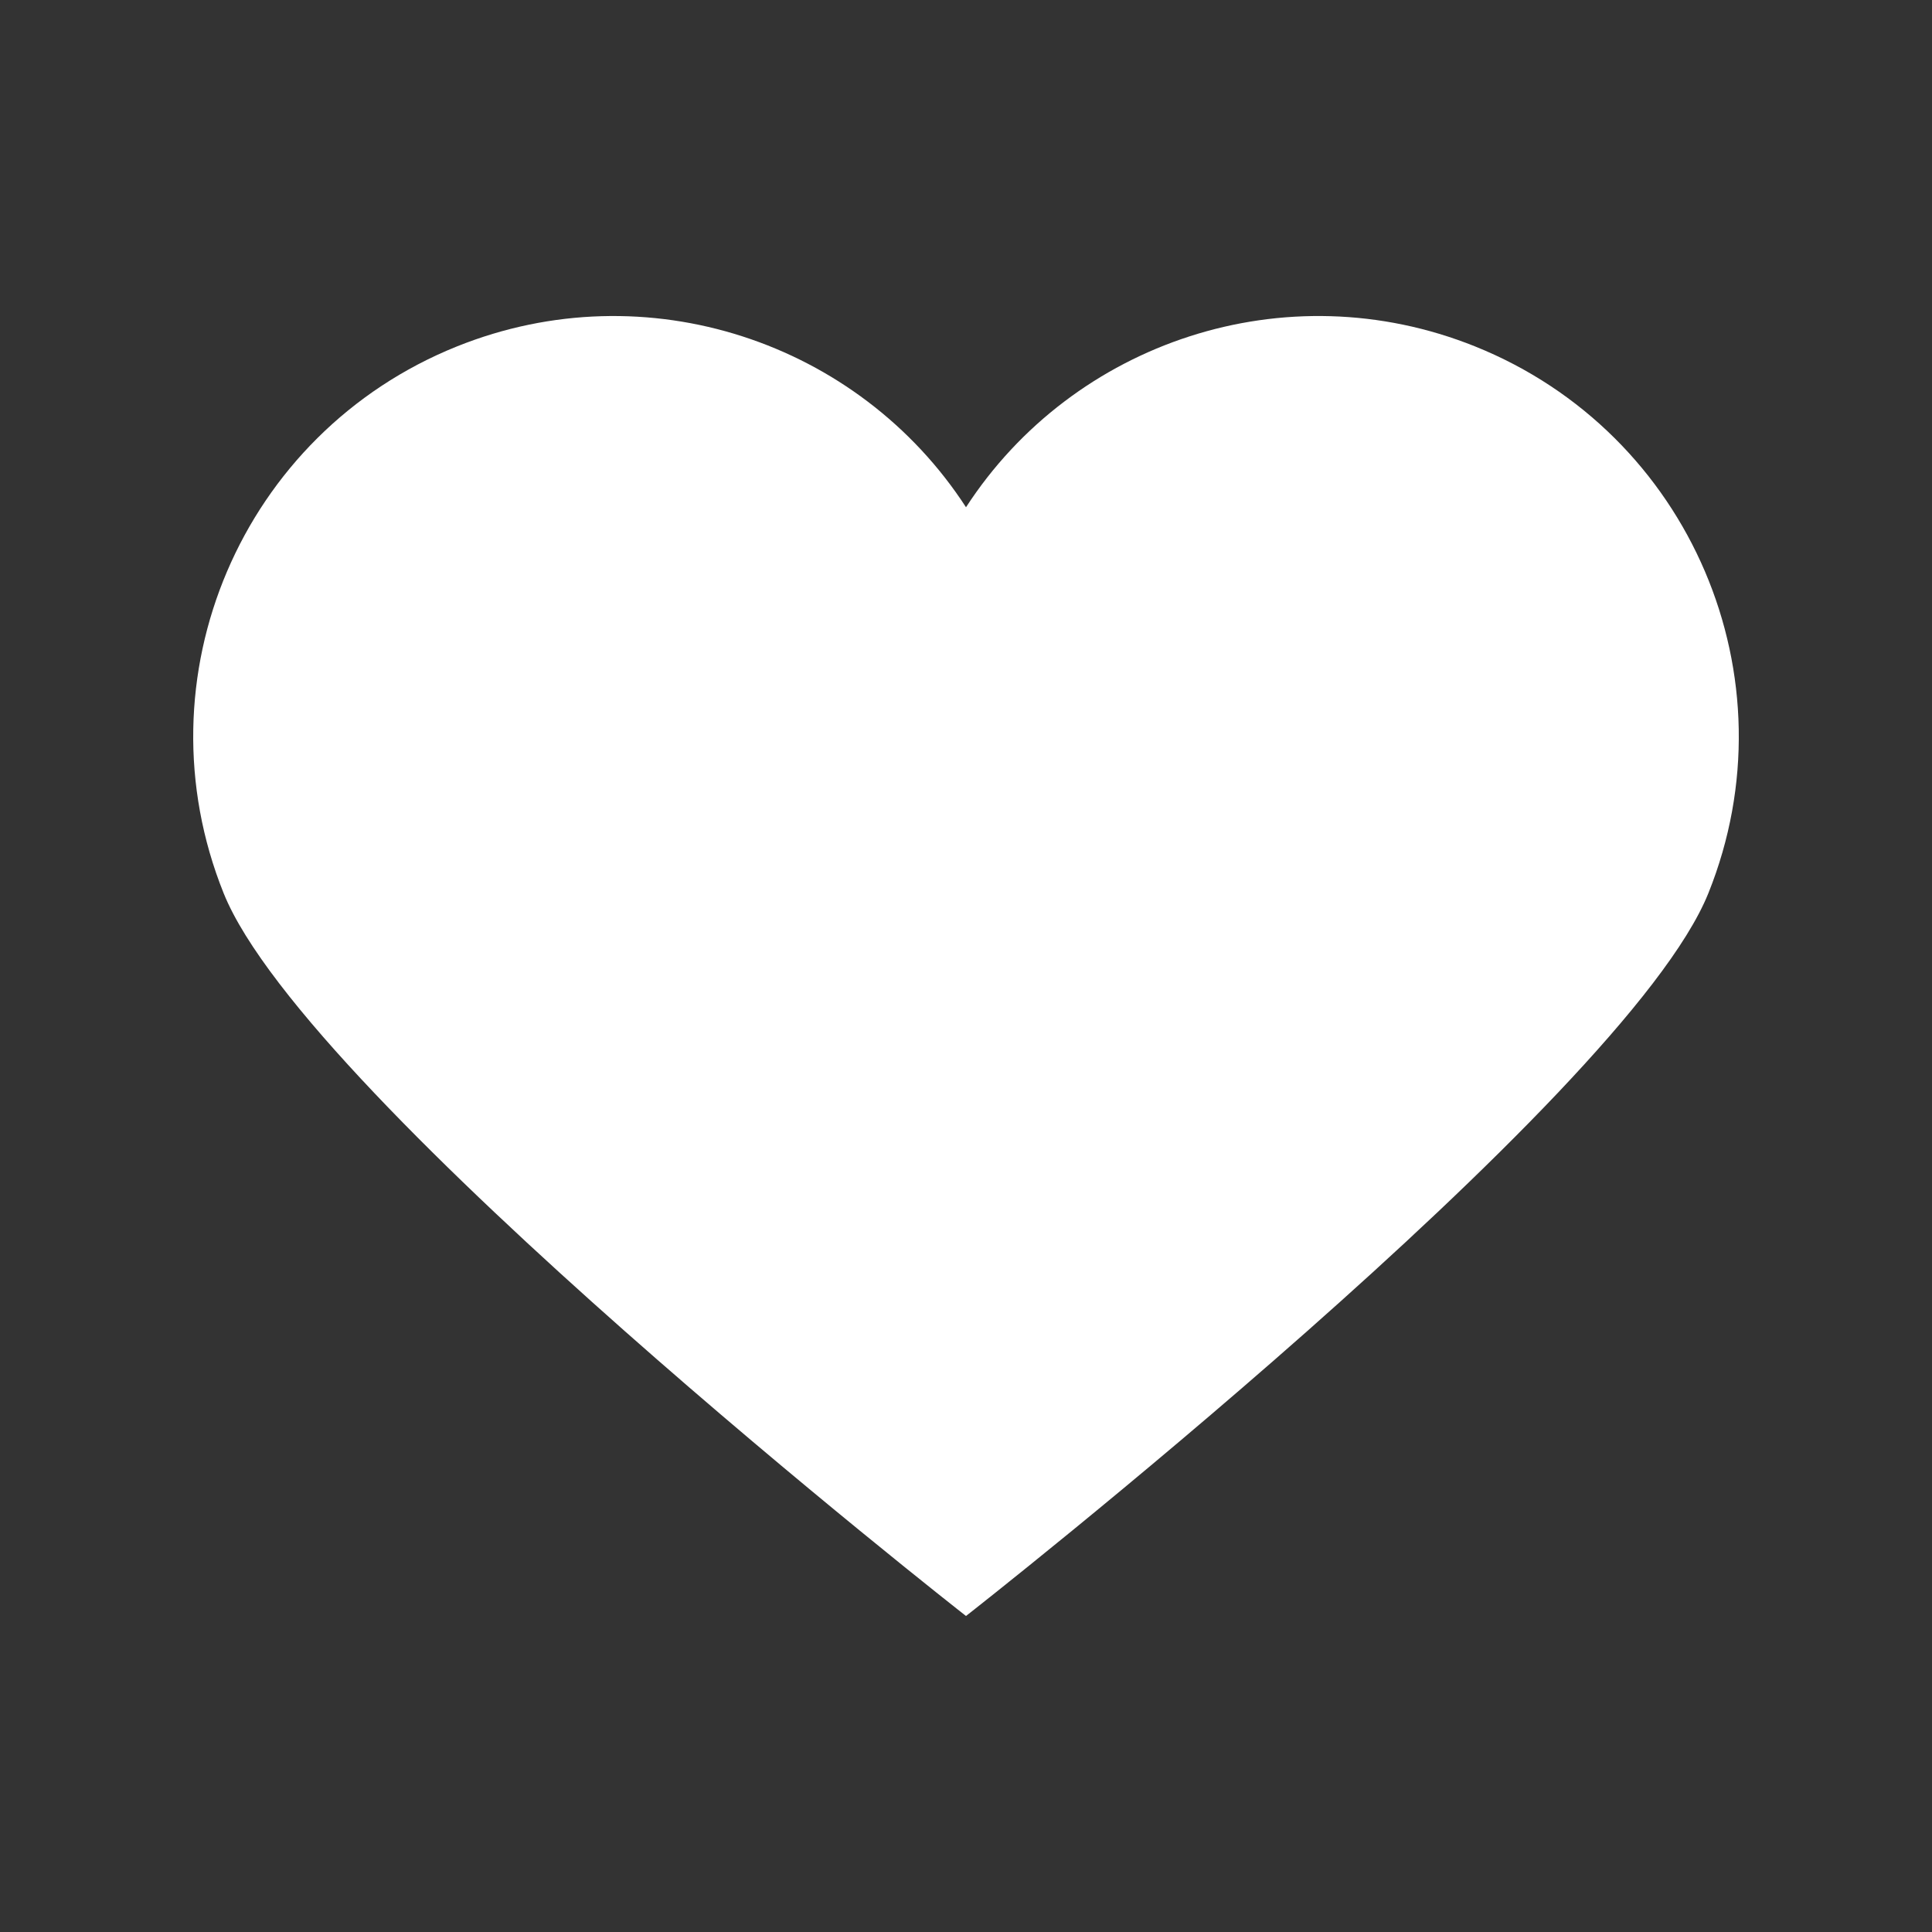 <svg xmlns="http://www.w3.org/2000/svg" width="100" height="100">
  <rect width="100%" height="100%" fill="#333333" stroke="none"/>
  <path fill="#fff" d="M76.348 17.93c-9.813-3.941-20.8-.224-26.348 8.325-5.548-8.549-16.535-12.266-26.349-8.324-11.15 4.479-16.556 17.15-12.076 28.3 4.295 10.692 38.329 37.337 38.329 37.337l.096.075.096-.075s34.033-26.645 38.33-37.338c4.48-11.149-.928-23.82-12.078-28.3z"/>
</svg>
